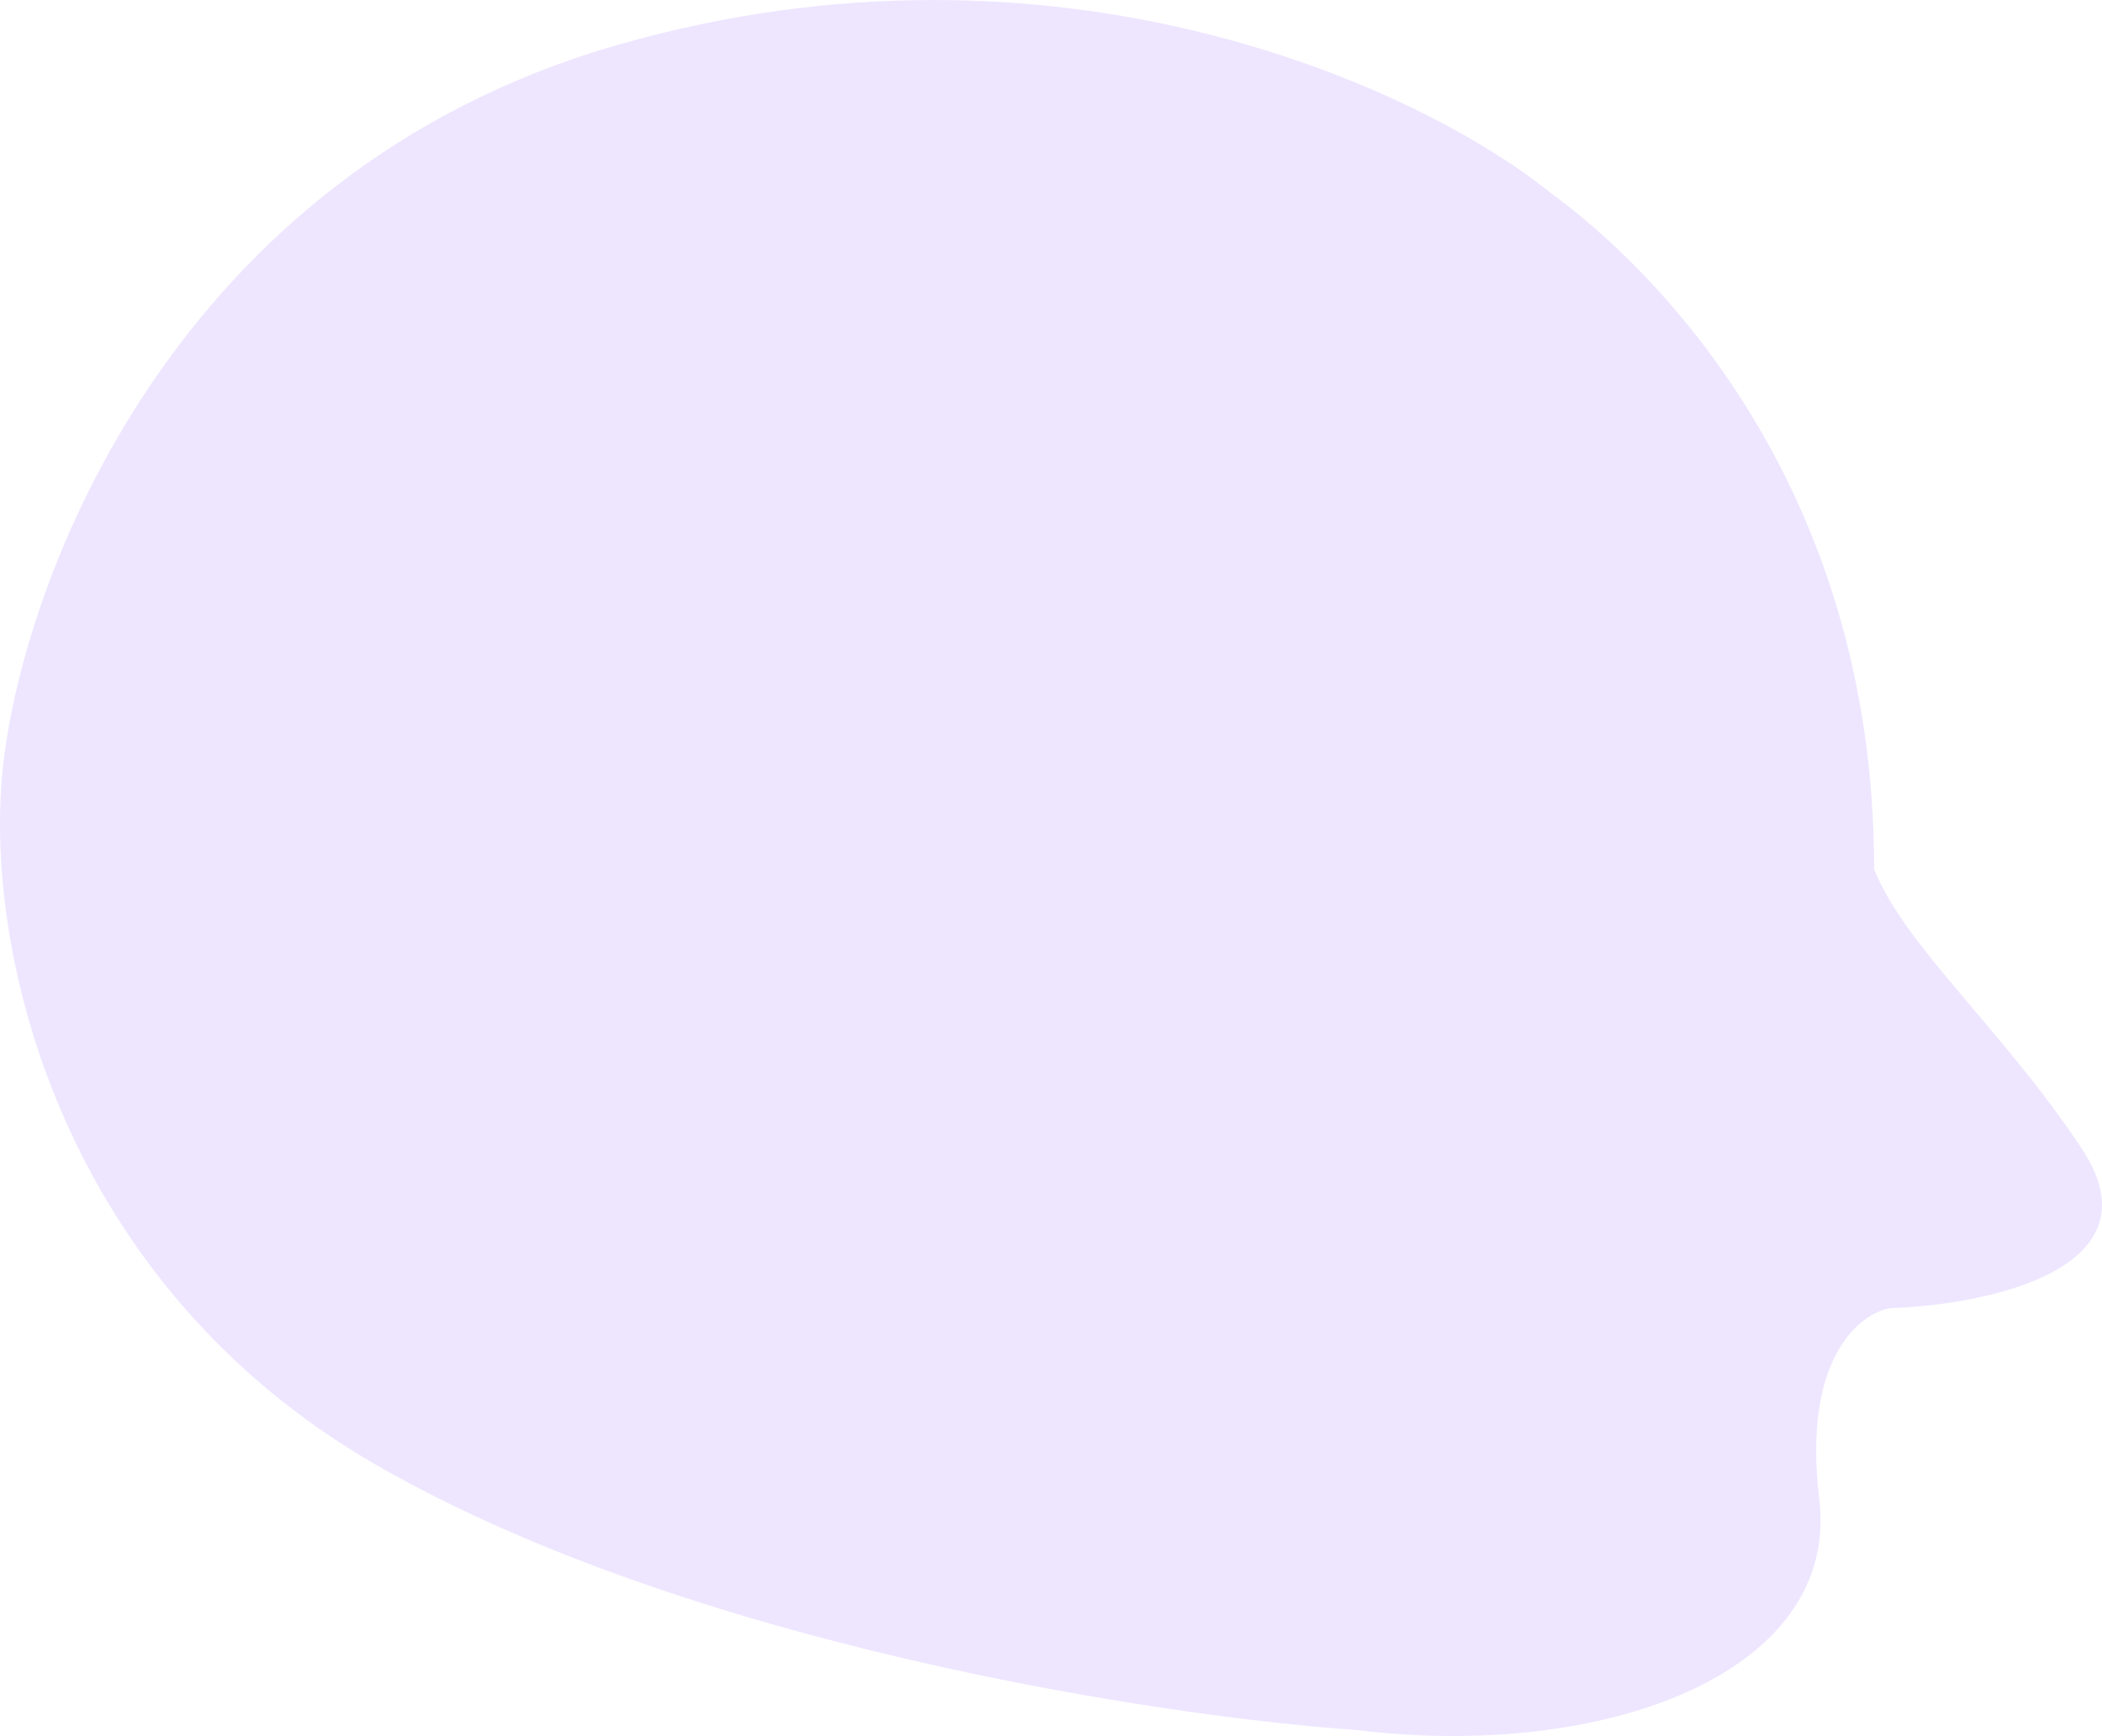 <svg width="592" height="489" viewBox="0 0 592 489" fill="none" xmlns="http://www.w3.org/2000/svg">
<path d="M105.725 412.501C193.649 463.221 326.868 483.532 382.486 487.347C451.315 495.799 518.369 471.498 512.374 422.187C507.579 382.739 523.698 369.942 532.357 368.474C559.667 367.594 608.691 357.38 586.311 323.567C563.93 289.754 536.492 266.581 527.833 244.861C527.833 135.267 464.749 74.667 436.44 54.121C400.804 25.357 298.359 -23.191 173.667 12.735C48.974 48.661 6.477 163.308 0.816 216.141C-4.846 268.973 17.801 361.782 105.725 412.501Z" fill="#EEE6FF"/>
</svg>
